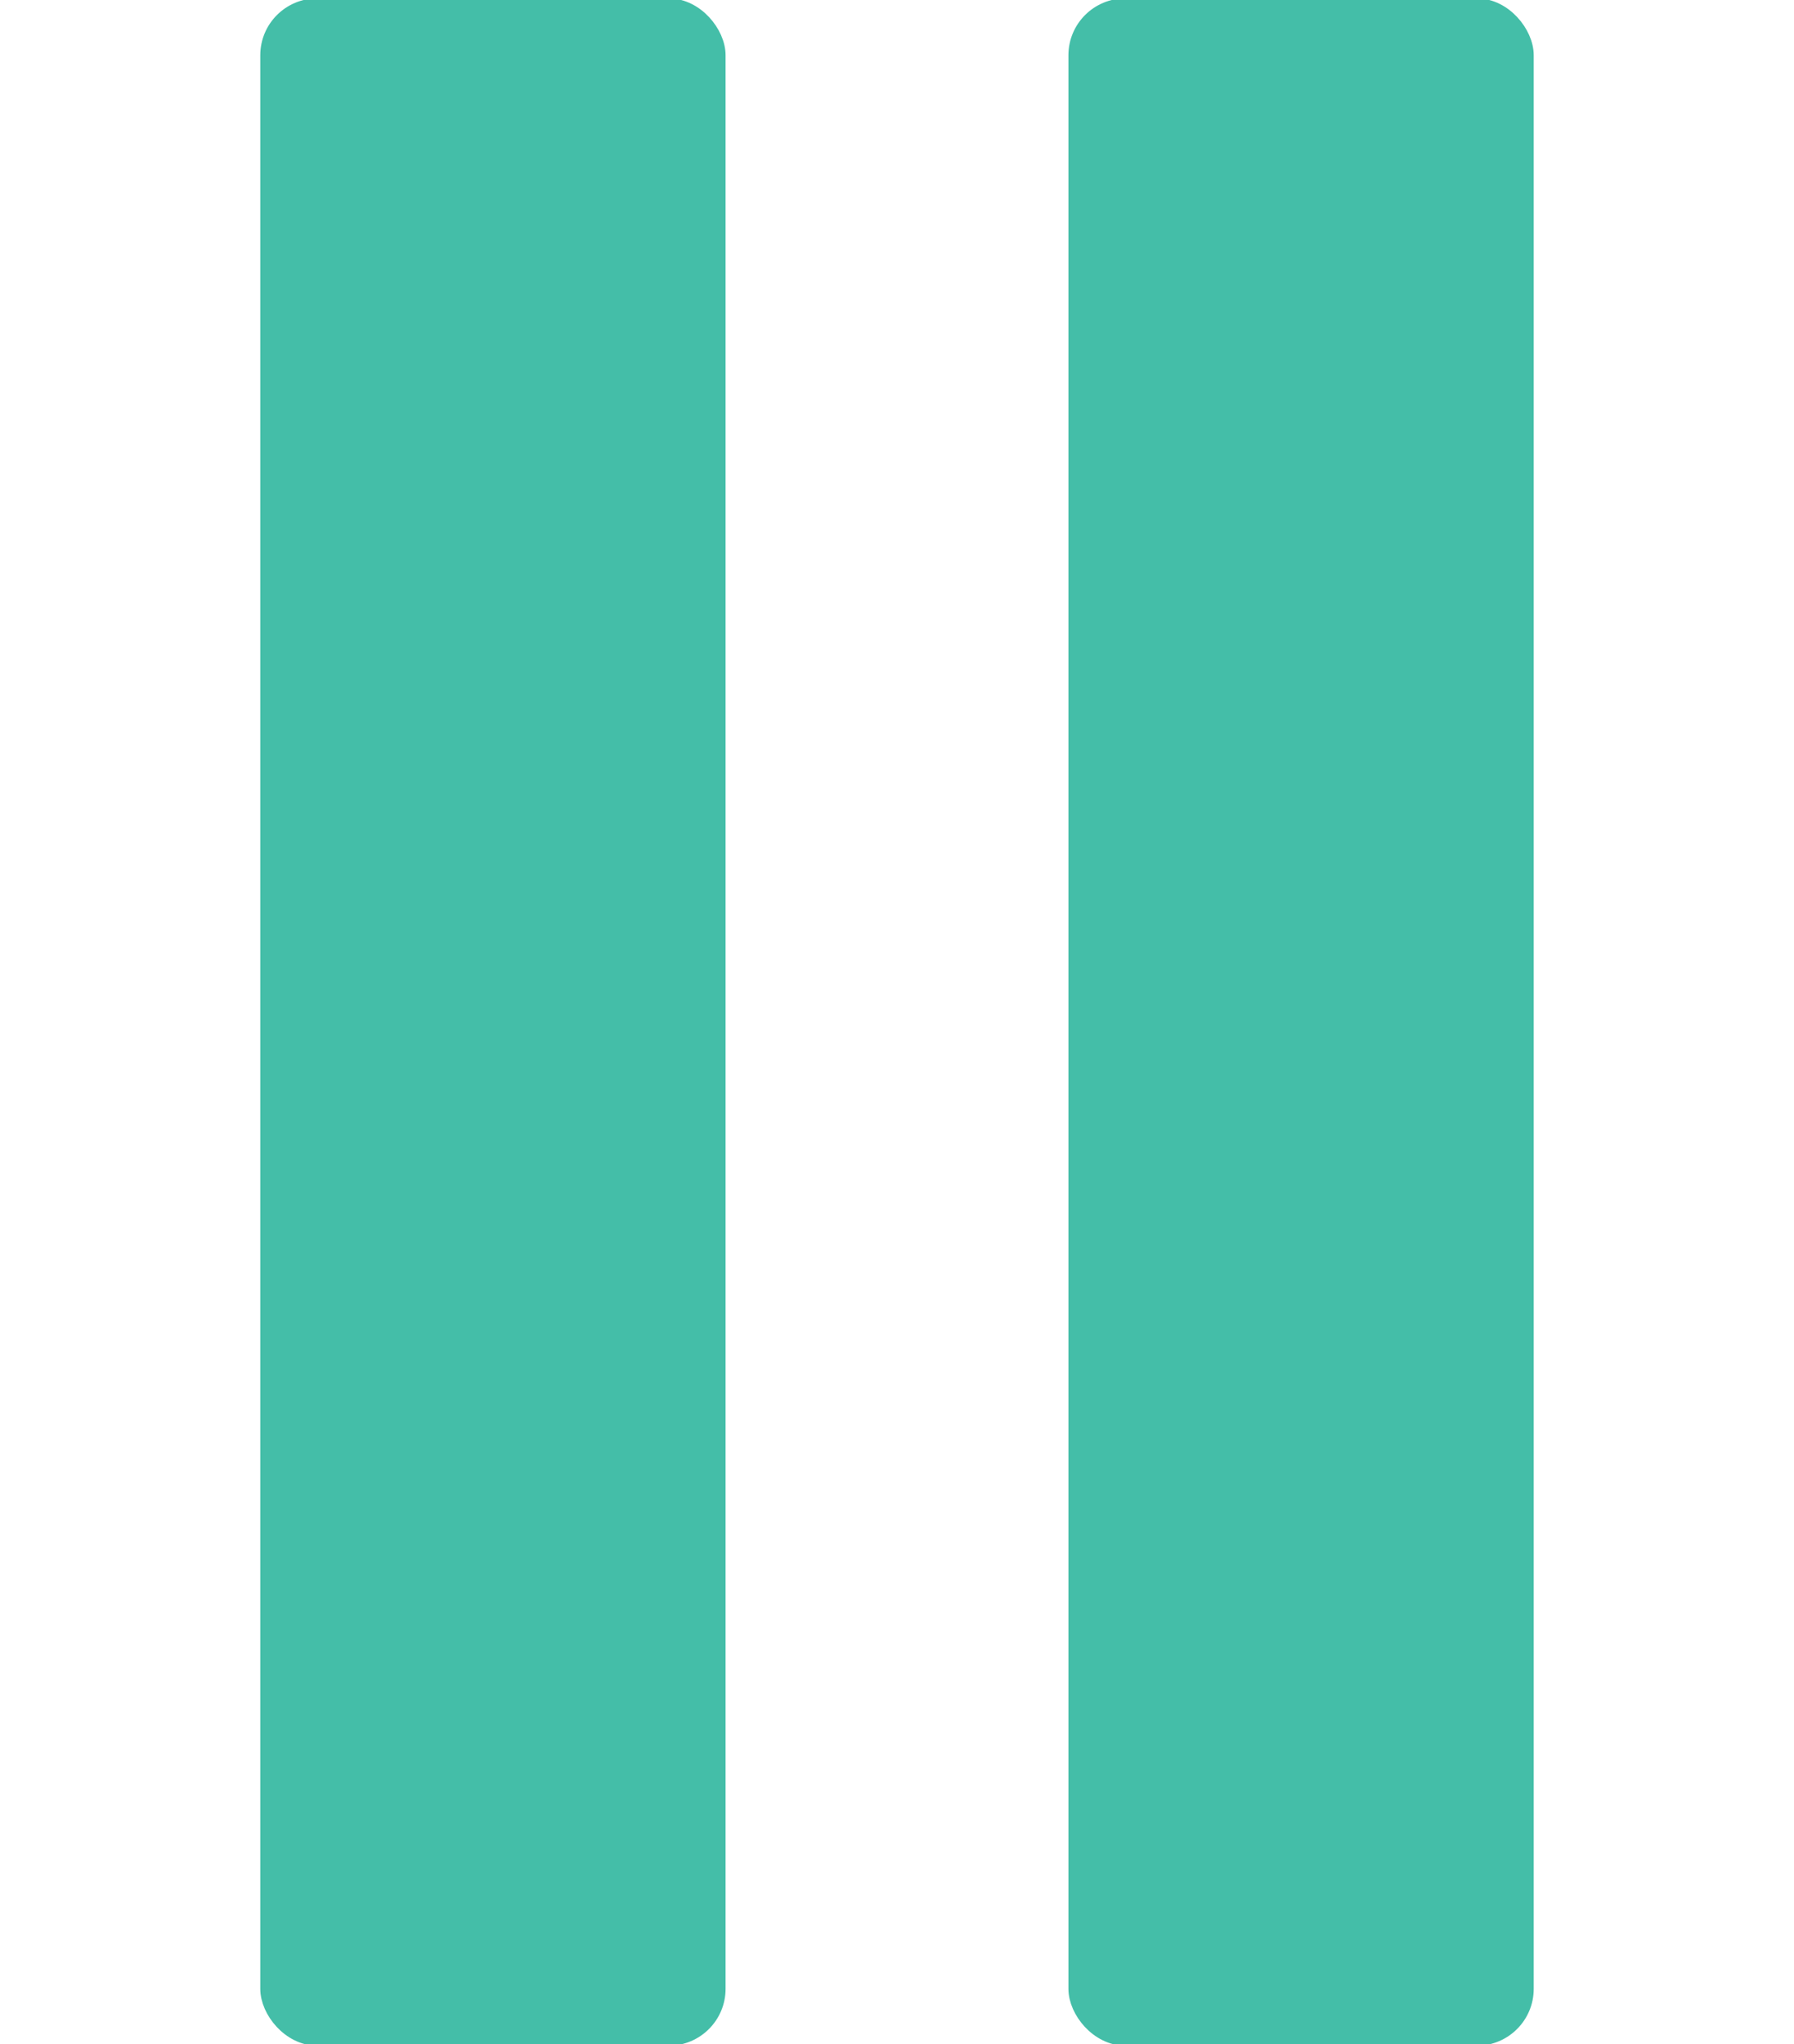 <svg id="Layer_1" data-name="Layer 1" xmlns="http://www.w3.org/2000/svg" viewBox="0 0 139.61 159.05"><defs><style>.cls-1{fill:#fff;}.cls-2{fill:#44bea8;stroke:#44bea8;stroke-miterlimit:10;stroke-width:1.25px;}</style></defs><title>pause</title><rect class="cls-1" x="-82.29" y="-50.13" width="303" height="337"/><rect class="cls-2" x="20.88" y="0.5" width="34.96" height="158.05" rx="3.8" ry="3.8"/><rect class="cls-2" x="83.77" y="0.5" width="34.96" height="158.05" rx="3.8" ry="3.8"/></svg>